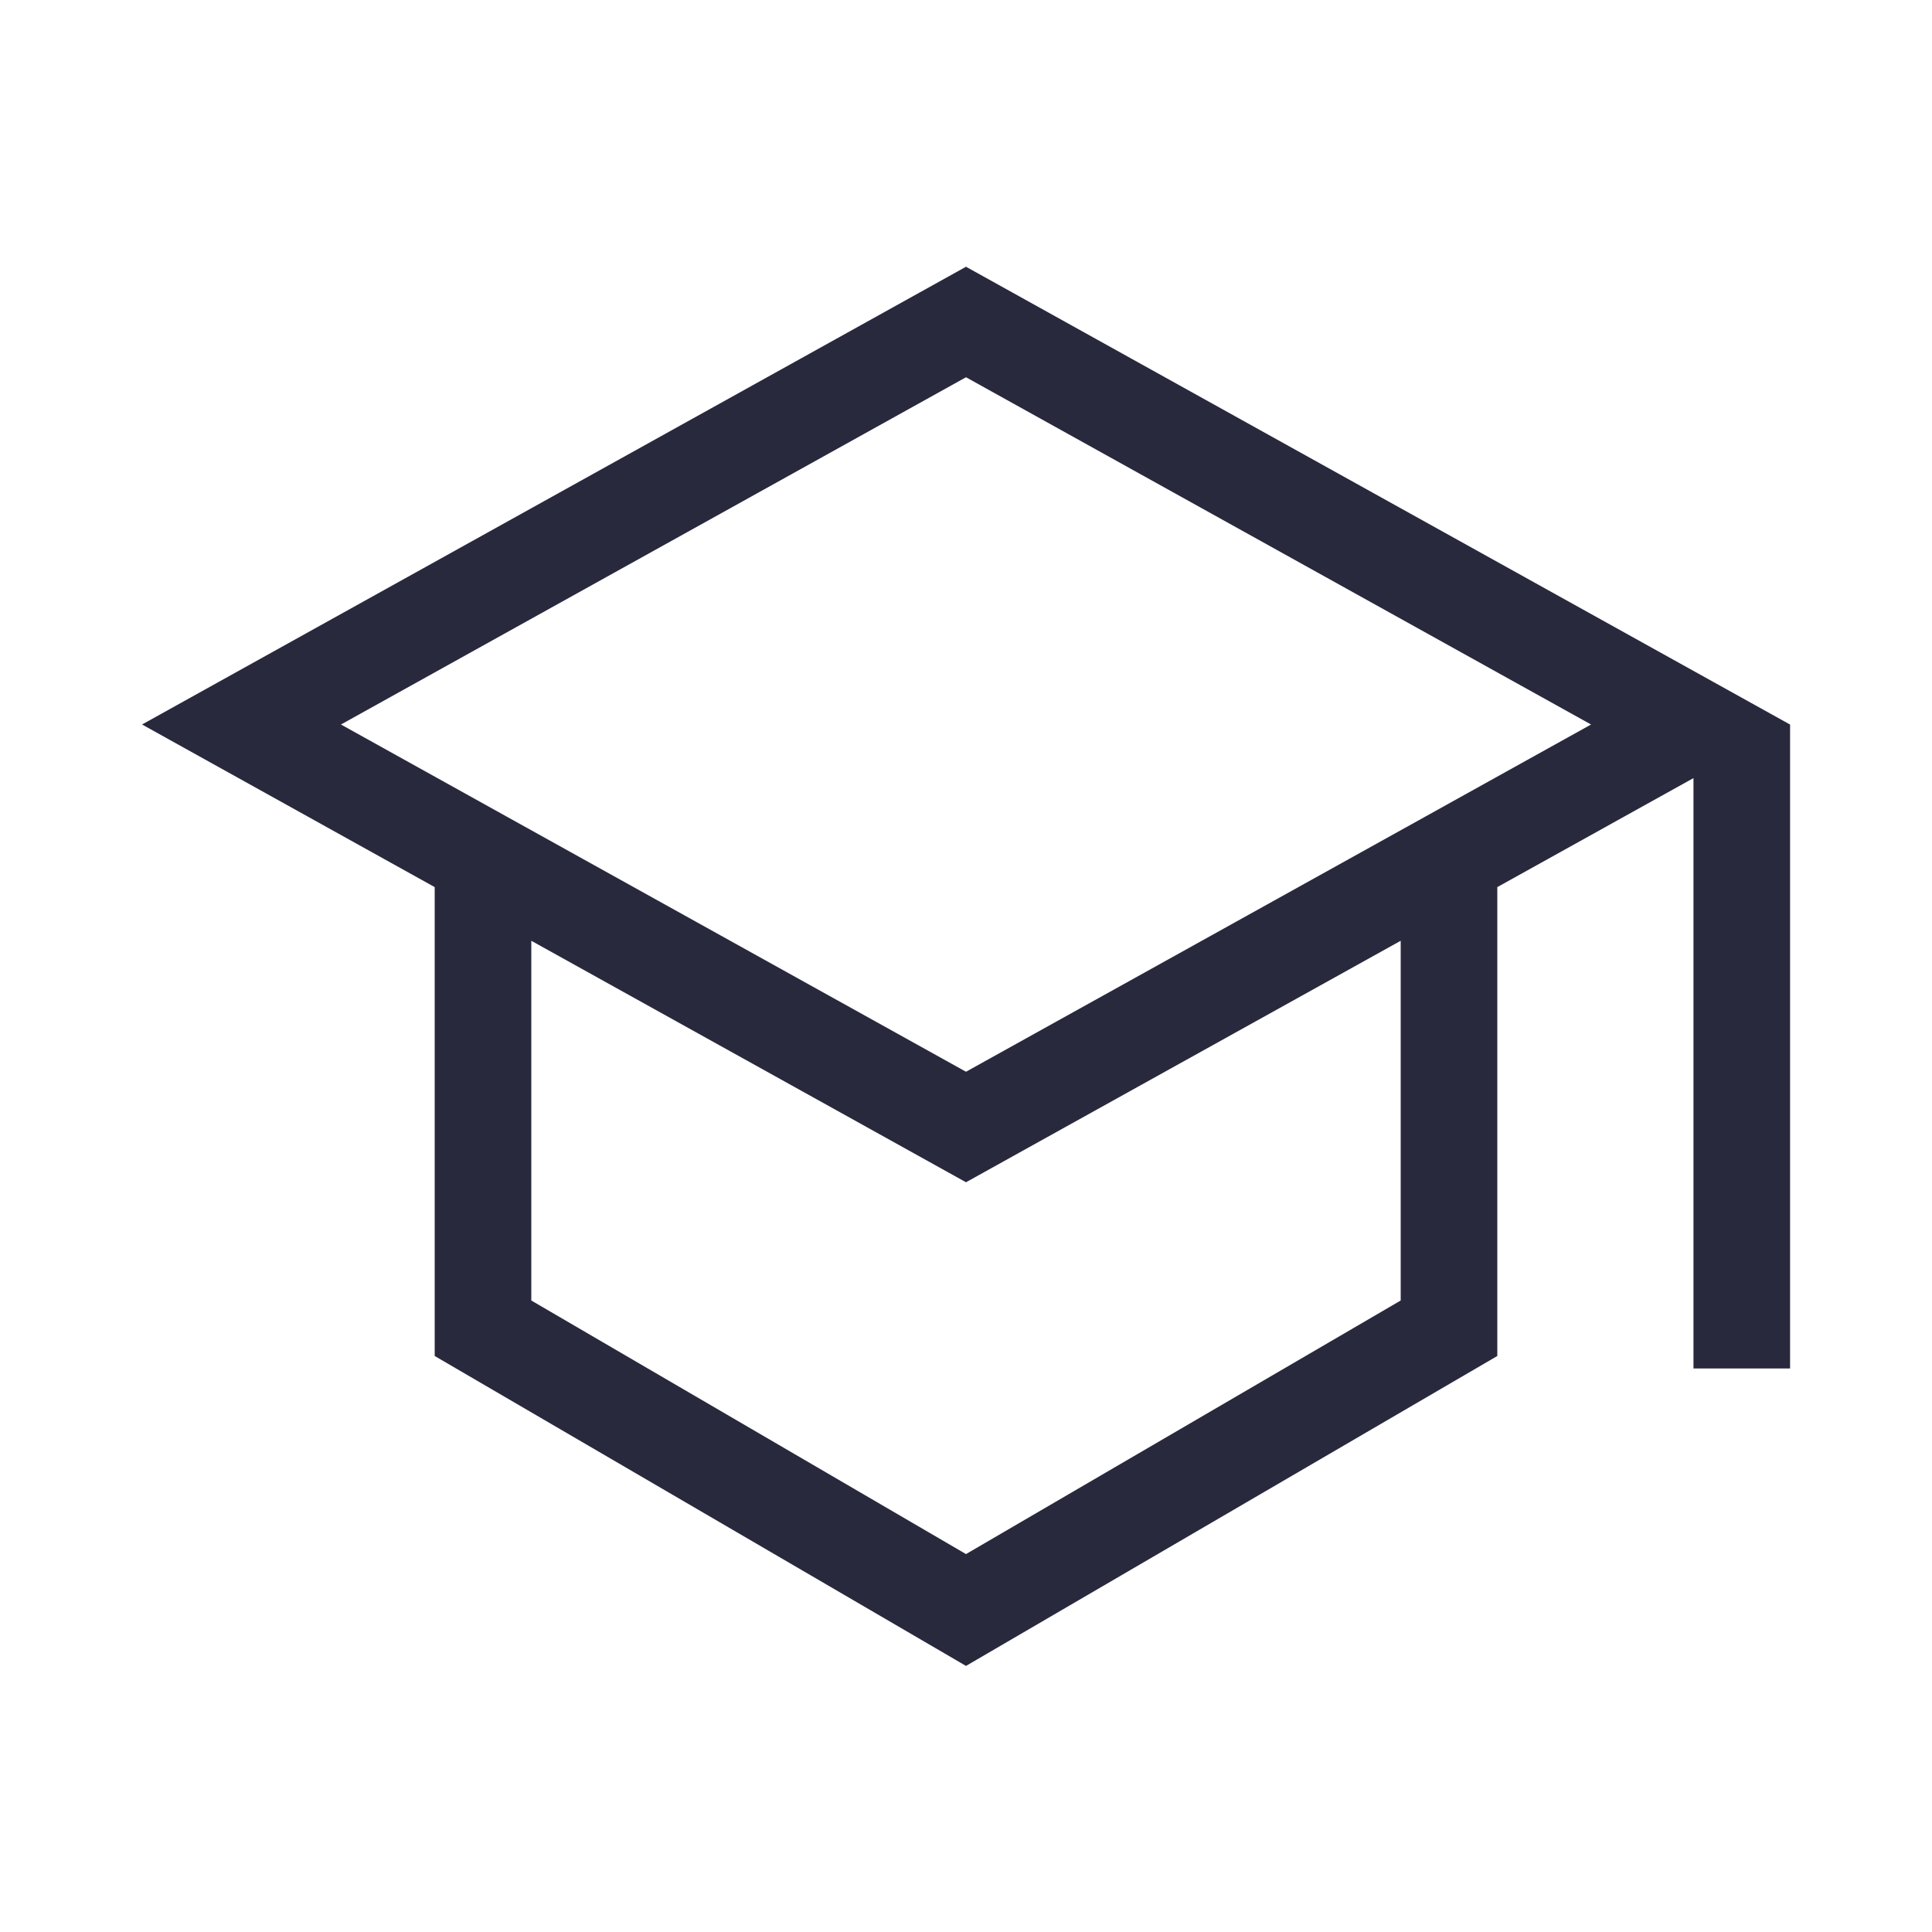 <svg width="24" height="24" viewBox="0 0 24 24" fill="none" xmlns="http://www.w3.org/2000/svg">
<path d="M21.637 17V9M18 10.667L21 9L12 4L3 9L6 10.667M18 10.667L12 14L6 10.667M18 10.667V16.5L12 20L6 16.5V10.667" stroke="#28293D" stroke-width="1.2"/>
</svg>
